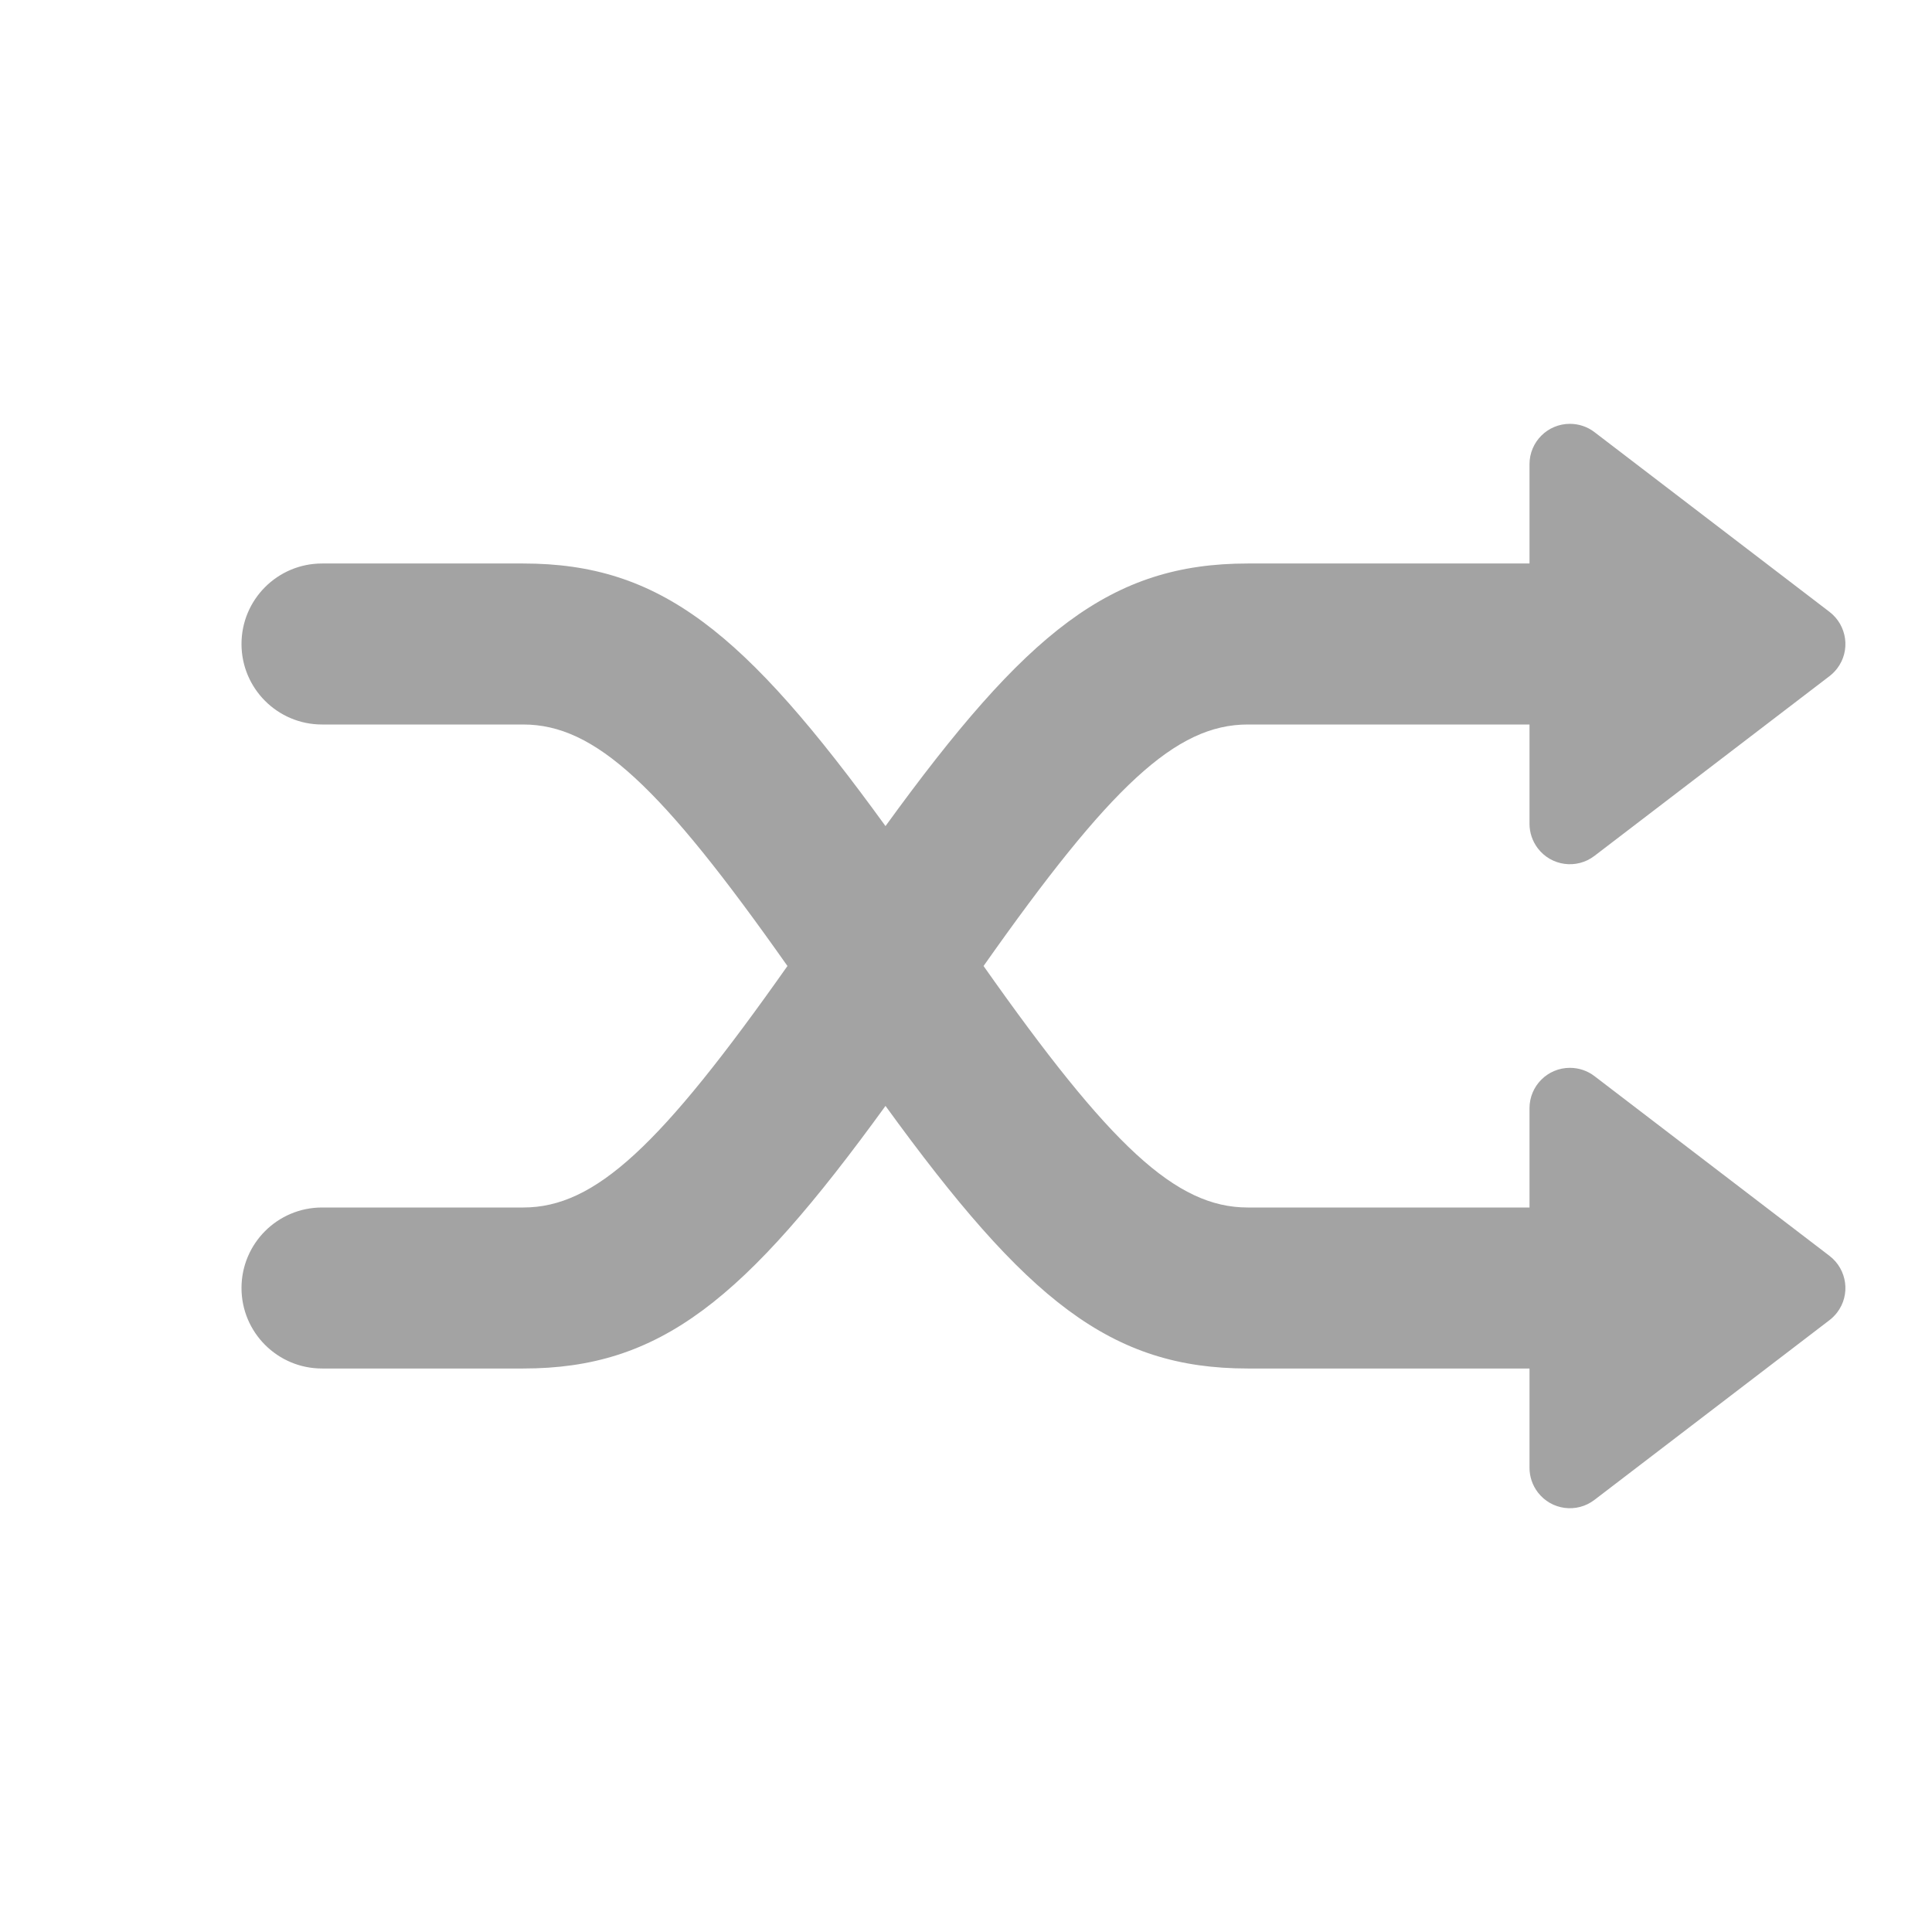 <svg width="24" height="24" xmlns="http://www.w3.org/2000/svg">
 <!-- Generator: Sketch 50.2 (55047) - http://www.bohemiancoding.com/sketch -->
 <title>shuffle_24</title>
 <desc>Created with Sketch.</desc>

 <g>
  <title>background</title>
  <rect fill="none" id="canvas_background" height="402" width="582" y="-1" x="-1"/>
 </g>
 <g>
  <title>Layer 1</title>
  <g fill-rule="evenodd" fill="none" id="Page-2">
   <g id="shuffle_24">
    <polygon points="0 0 24 0 24 24 0 24" id="Shape"/>
    <path fill="#a3a3a3" id="Mask" d="m19,15l0,-1.233c0,-0.278 0.225,-0.502 0.502,-0.502c0.11,0 0.218,0.036 0.305,0.103l2.92,2.233c0.22,0.169 0.263,0.484 0.094,0.704c-0.027,0.035 -0.059,0.067 -0.094,0.094l-2.92,2.233c-0.22,0.169 -0.536,0.127 -0.704,-0.094c-0.067,-0.088 -0.103,-0.195 -0.103,-0.305l0,-1.233l-3.5,0c-1.702,0 -2.746,-0.844 -4.5,-3.262c-1.754,2.418 -2.798,3.262 -4.5,3.262l-2.5,0c-0.552,0 -1,-0.448 -1,-1c0,-0.552 0.448,-1 1,-1l2.5,0c0.893,0 1.706,-0.763 3.282,-3c-1.576,-2.237 -2.389,-3 -3.282,-3l-2.5,0c-0.552,0 -1,-0.448 -1,-1c0,-0.552 0.448,-1 1,-1l2.5,0c1.702,0 2.746,0.844 4.5,3.262c1.754,-2.418 2.798,-3.262 4.5,-3.262l3.5,0l0,-1.233c0,-0.278 0.225,-0.502 0.502,-0.502c0.11,0 0.218,0.036 0.305,0.103l2.92,2.233c0.22,0.169 0.263,0.484 0.094,0.704c-0.027,0.035 -0.059,0.067 -0.094,0.094l-2.92,2.233c-0.22,0.169 -0.536,0.127 -0.704,-0.094c-0.067,-0.088 -0.103,-0.195 -0.103,-0.305l0,-1.233l-3.5,0c-0.893,0 -1.706,0.763 -3.282,3c1.576,2.237 2.389,3 3.282,3l3.5,0z"/>
   </g>
  </g>
 </g>
</svg>